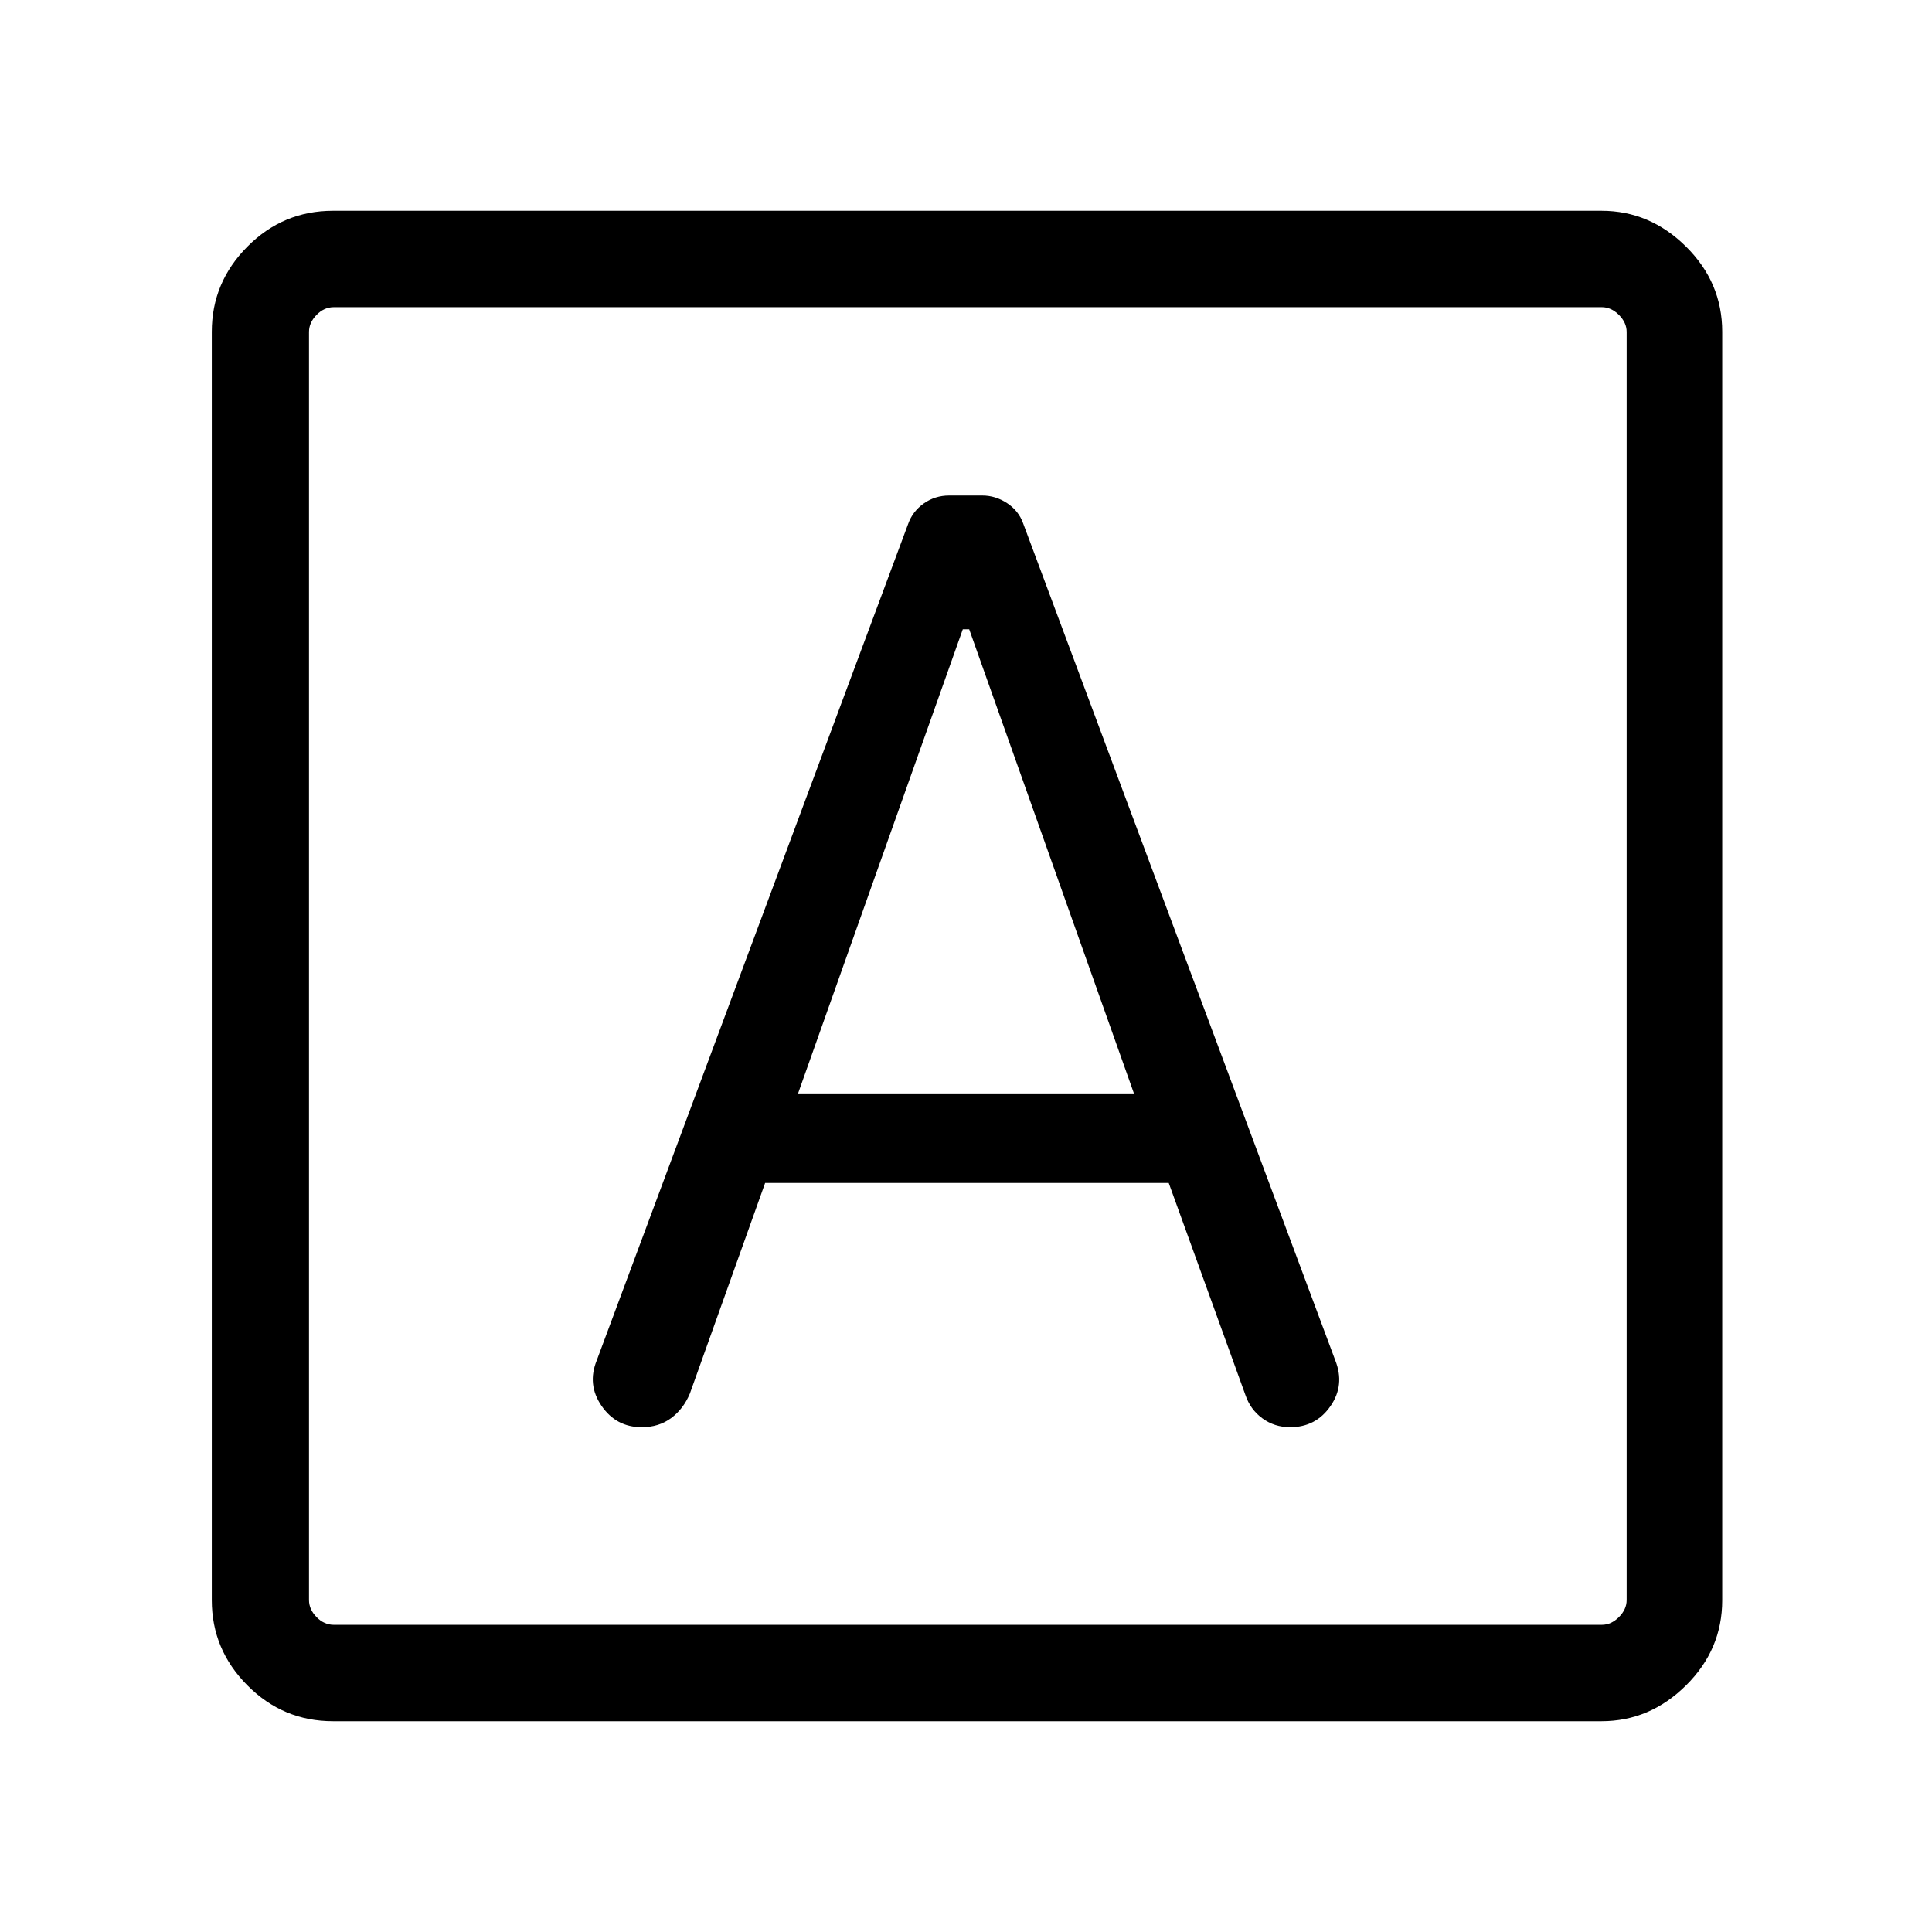 <svg xmlns="http://www.w3.org/2000/svg" height="40" viewBox="0 -960 960 960" width="40"><path d="M380.19-372.19h200.55l38.07 105.27q2.44 7.27 8.45 11.68 6 4.41 13.82 4.41 12.78 0 20.04-10.49t2.37-22.73L508.37-700.01q-2.23-6.21-7.97-9.99-5.75-3.78-12.3-3.78h-16.46q-7.02 0-12.61 3.94-5.58 3.94-7.8 10.24L296.54-284.08q-4.92 12.02 2.36 22.63 7.29 10.62 19.97 10.62 8.51 0 14.62-4.53 6.1-4.52 9.3-12.18l37.4-104.65Zm16.37-44.51 81.85-230.62h3.18l81.85 230.62H396.56ZM165.44-104.74q-24.81 0-42.5-17.8-17.7-17.79-17.7-42.31v-630.3q0-24.52 17.7-42.31 17.69-17.8 42.5-17.8h630.37q24 0 41.97 17.8 17.98 17.79 17.98 42.31v630.3q0 24.52-17.98 42.31-17.97 17.8-41.97 17.8H165.44Zm.41-47.89h630.12q4.62 0 8.47-3.84 3.84-3.85 3.84-8.47v-630.12q0-4.62-3.84-8.47-3.85-3.84-8.47-3.84H165.85q-4.81 0-8.56 3.84-3.75 3.85-3.75 8.47v630.12q0 4.62 3.75 8.47 3.75 3.84 8.56 3.84Zm-12.31-654.74v654.74-654.74Z"/></svg>